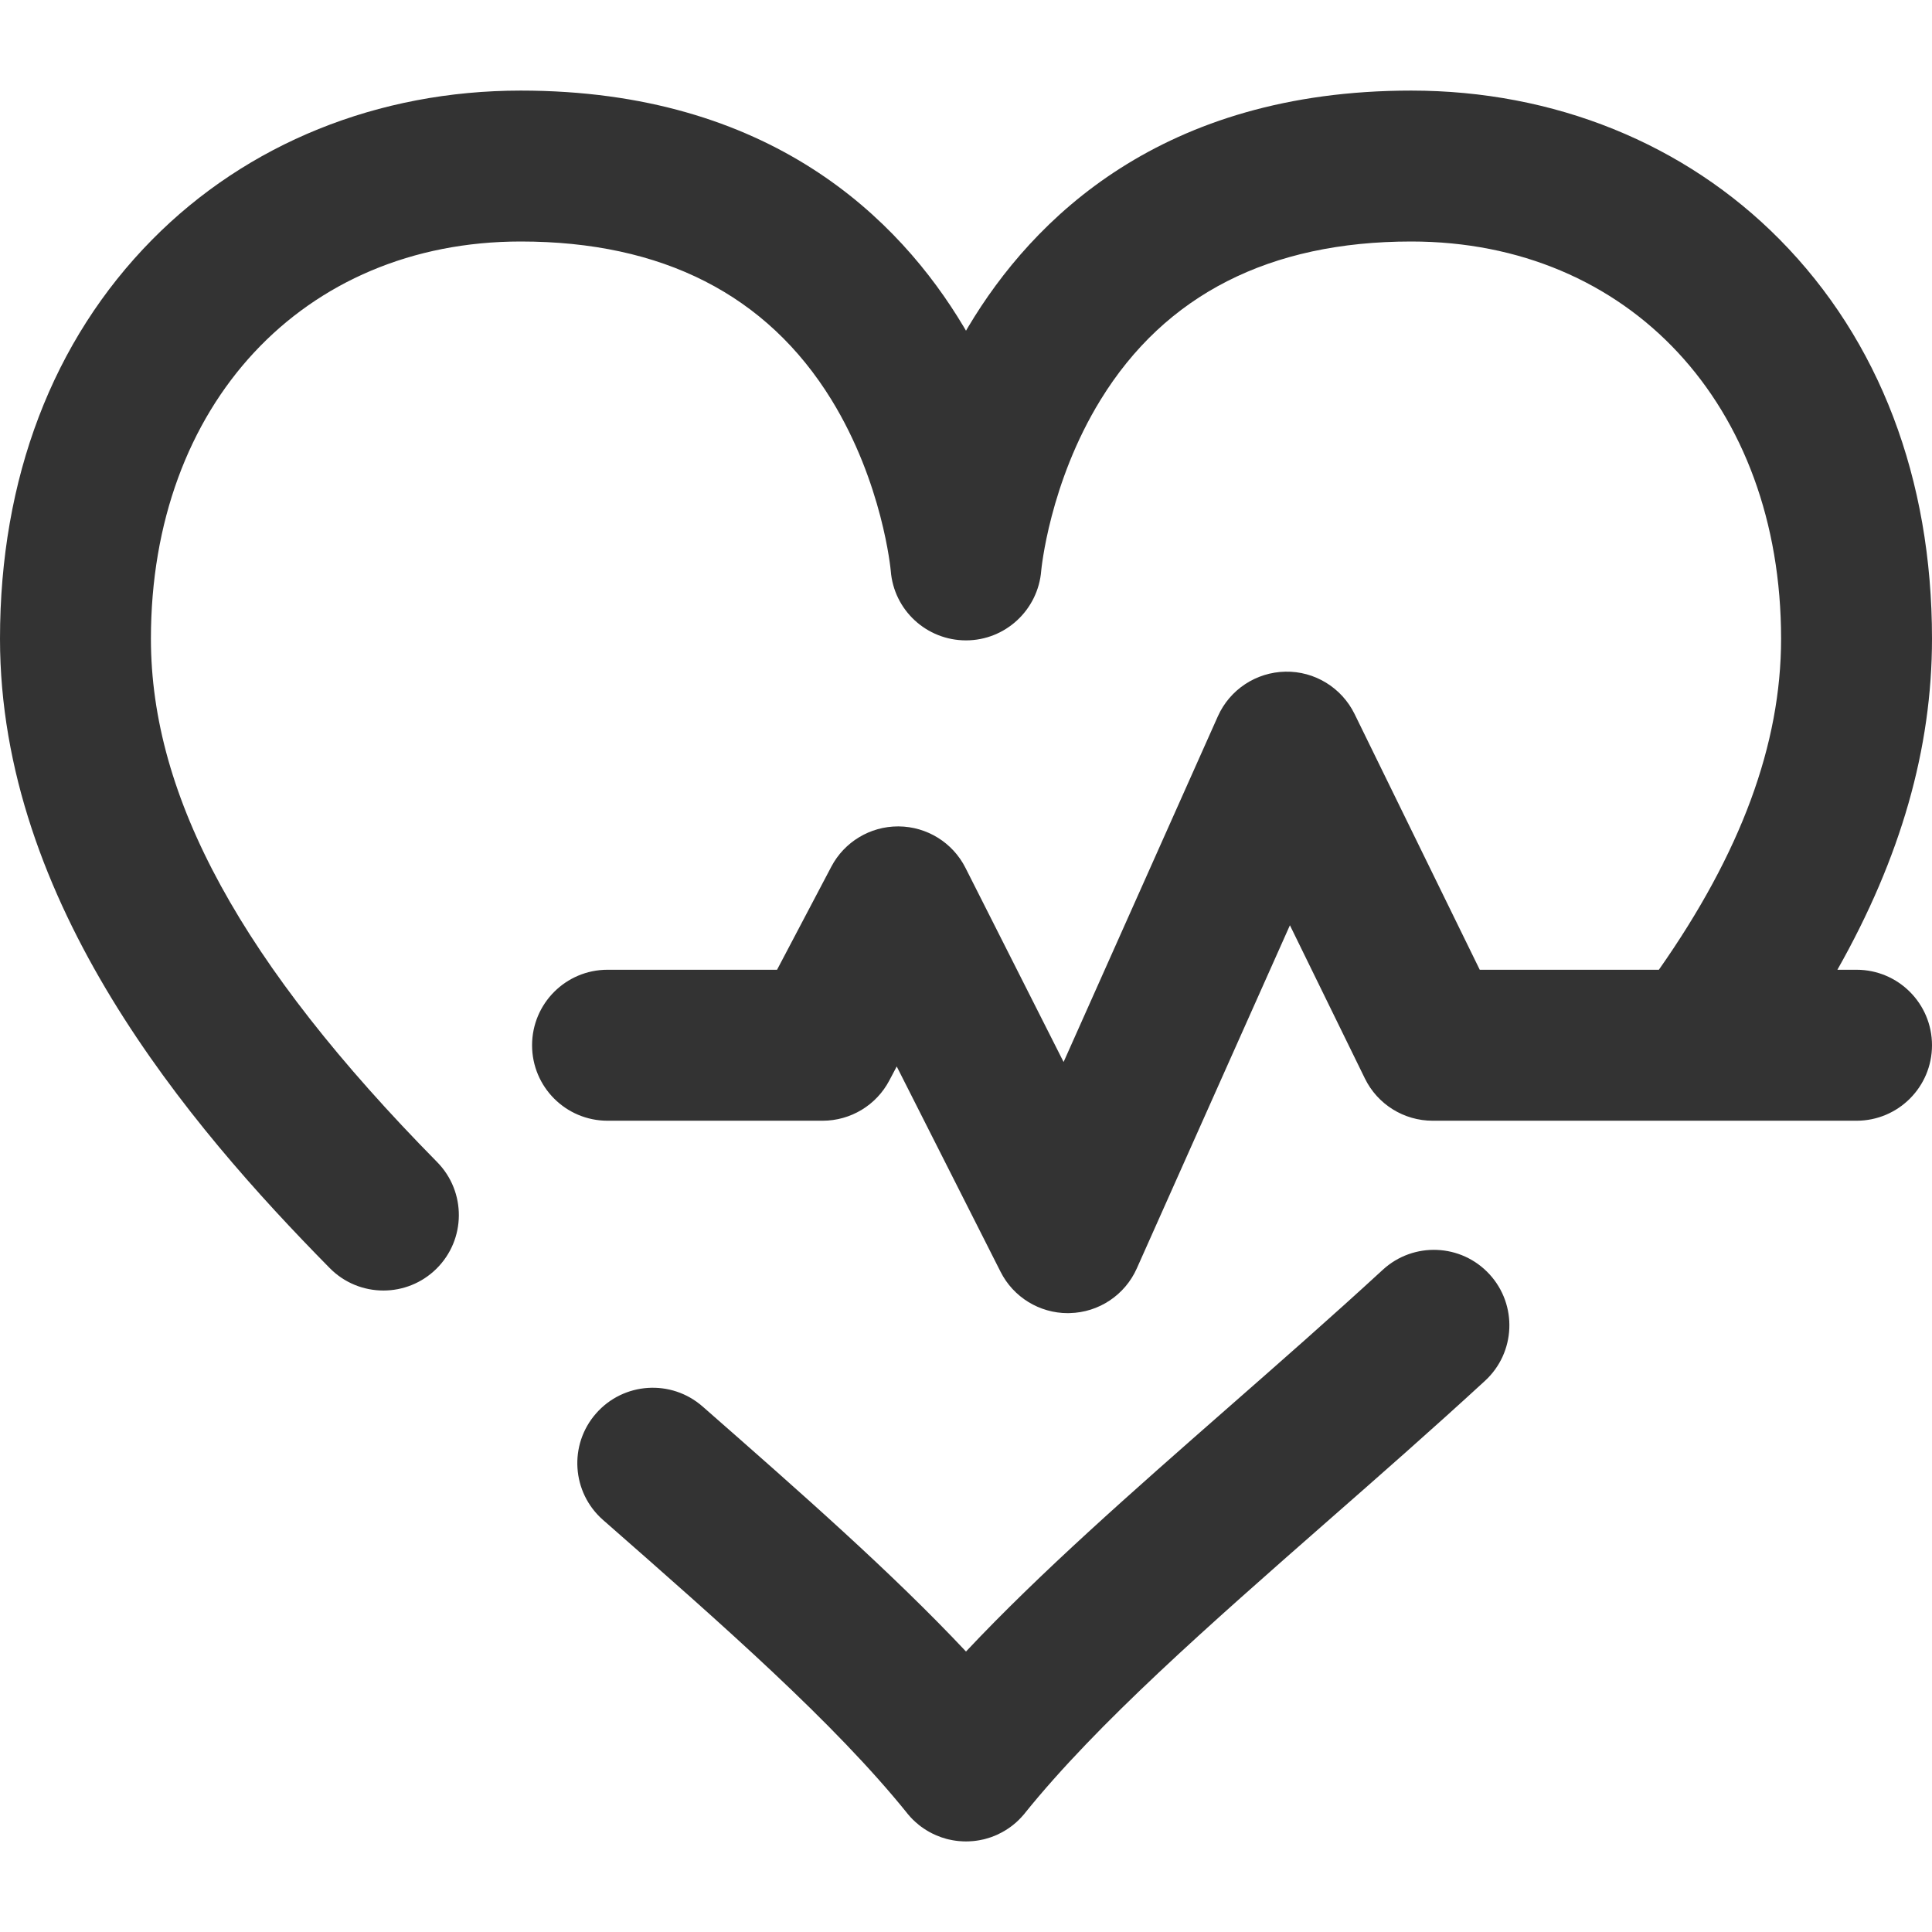 <svg width="35" height="35" viewBox="0 0 35 35" fill="none" xmlns="http://www.w3.org/2000/svg">
<g clip-path="url(#clip0)">
<path d="M0 11.571C0 16.358 3.408 20.37 5.972 22.971C6.239 23.243 6.592 23.379 6.946 23.379C7.292 23.379 7.639 23.248 7.905 22.986C8.443 22.456 8.449 21.59 7.919 21.052C4.382 17.462 2.734 14.45 2.734 11.571C2.734 7.334 5.489 4.375 9.434 4.375C11.998 4.375 13.892 5.34 15.063 7.243C15.991 8.753 16.136 10.326 16.137 10.341C16.192 11.054 16.786 11.601 17.5 11.601C18.215 11.601 18.808 11.047 18.863 10.335C18.864 10.326 19.009 8.753 19.938 7.243C21.108 5.34 23.002 4.375 25.566 4.375C29.511 4.375 32.266 7.334 32.266 11.571C32.266 13.482 31.541 15.447 30.052 17.568H26.807L24.539 12.934C24.305 12.457 23.815 12.157 23.286 12.168C22.755 12.178 22.278 12.493 22.062 12.978L19.268 19.239L17.49 15.721C17.259 15.264 16.792 14.975 16.28 14.971H16.269C15.762 14.971 15.296 15.252 15.06 15.701L14.077 17.568H11.006C10.251 17.568 9.639 18.18 9.639 18.936C9.639 19.691 10.251 20.303 11.006 20.303H14.902C15.41 20.303 15.876 20.022 16.112 19.572L16.245 19.32L18.126 23.039C18.358 23.5 18.831 23.789 19.345 23.789C19.357 23.789 19.368 23.789 19.379 23.788C19.906 23.776 20.379 23.461 20.594 22.979L23.368 16.762L24.726 19.537C24.955 20.006 25.432 20.303 25.954 20.303H33.633C34.388 20.303 35 19.691 35 18.936C35 18.18 34.388 17.568 33.633 17.568H33.286C34.437 15.534 35 13.556 35 11.571C35 8.668 34.047 6.168 32.243 4.341C30.523 2.6 28.152 1.641 25.566 1.641C21.045 1.641 18.708 3.967 17.543 5.918C17.529 5.942 17.514 5.967 17.5 5.991C17.486 5.967 17.471 5.942 17.457 5.918C16.292 3.967 13.955 1.641 9.434 1.641C6.848 1.641 4.476 2.6 2.757 4.341C0.953 6.168 0 8.668 0 11.571ZM12.728 25.48L12.759 25.507C14.497 27.032 16.158 28.49 17.5 29.919C18.842 28.49 20.503 27.032 22.241 25.507C23.167 24.695 24.124 23.856 25.051 23.003C25.607 22.492 26.472 22.528 26.983 23.084C27.494 23.64 27.458 24.504 26.902 25.015C25.951 25.89 24.982 26.74 24.044 27.562C21.903 29.441 19.88 31.216 18.565 32.849C18.564 32.851 18.562 32.853 18.561 32.855C18.555 32.862 18.548 32.869 18.542 32.877C18.517 32.906 18.492 32.934 18.465 32.96C18.463 32.962 18.462 32.964 18.461 32.965C18.428 32.997 18.395 33.027 18.36 33.055C18.359 33.056 18.358 33.056 18.357 33.057C18.357 33.058 18.356 33.058 18.355 33.059C18.325 33.083 18.294 33.106 18.262 33.127C18.26 33.128 18.258 33.13 18.256 33.131C18.226 33.151 18.195 33.17 18.164 33.187C18.161 33.189 18.159 33.19 18.157 33.191C18.126 33.208 18.096 33.223 18.064 33.238C18.056 33.241 18.048 33.244 18.04 33.248C18.015 33.259 17.989 33.269 17.962 33.279C17.956 33.281 17.949 33.284 17.942 33.286C17.913 33.296 17.883 33.305 17.853 33.313C17.841 33.316 17.83 33.319 17.818 33.322C17.794 33.327 17.769 33.332 17.744 33.337C17.735 33.339 17.725 33.34 17.715 33.342C17.687 33.347 17.657 33.35 17.629 33.353C17.618 33.354 17.608 33.355 17.598 33.355C17.567 33.358 17.535 33.359 17.504 33.359C17.503 33.359 17.502 33.359 17.5 33.359H17.5H17.499C17.498 33.359 17.497 33.359 17.496 33.359C17.464 33.359 17.433 33.358 17.402 33.355C17.392 33.355 17.381 33.354 17.371 33.353C17.342 33.35 17.313 33.347 17.285 33.342C17.275 33.341 17.265 33.339 17.255 33.337C17.23 33.332 17.206 33.327 17.182 33.322C17.17 33.319 17.158 33.316 17.146 33.313C17.117 33.305 17.087 33.296 17.058 33.286C17.051 33.284 17.044 33.281 17.036 33.278C17.011 33.269 16.985 33.259 16.96 33.248C16.952 33.245 16.944 33.241 16.936 33.237C16.904 33.223 16.873 33.208 16.843 33.191C16.84 33.19 16.838 33.188 16.835 33.187C16.804 33.17 16.774 33.151 16.744 33.131C16.742 33.13 16.739 33.128 16.737 33.127C16.705 33.106 16.675 33.083 16.644 33.059C16.644 33.058 16.643 33.058 16.642 33.057C16.641 33.056 16.64 33.056 16.639 33.054C16.605 33.026 16.571 32.997 16.539 32.965C16.537 32.964 16.536 32.962 16.534 32.96C16.508 32.934 16.482 32.906 16.458 32.877C16.452 32.869 16.445 32.862 16.439 32.855C16.438 32.853 16.436 32.851 16.435 32.849C15.12 31.216 13.097 29.441 10.956 27.563L10.924 27.535C10.357 27.037 10.3 26.173 10.798 25.606C11.296 25.038 12.16 24.982 12.728 25.48Z" fill="#333333"/>
</g>
<defs>
<clipPath id="clip0">
<rect width="35" height="35" fill="white" transform="matrix(-1 0 0 1 35 0)"/>
</clipPath>
</defs>
</svg>
